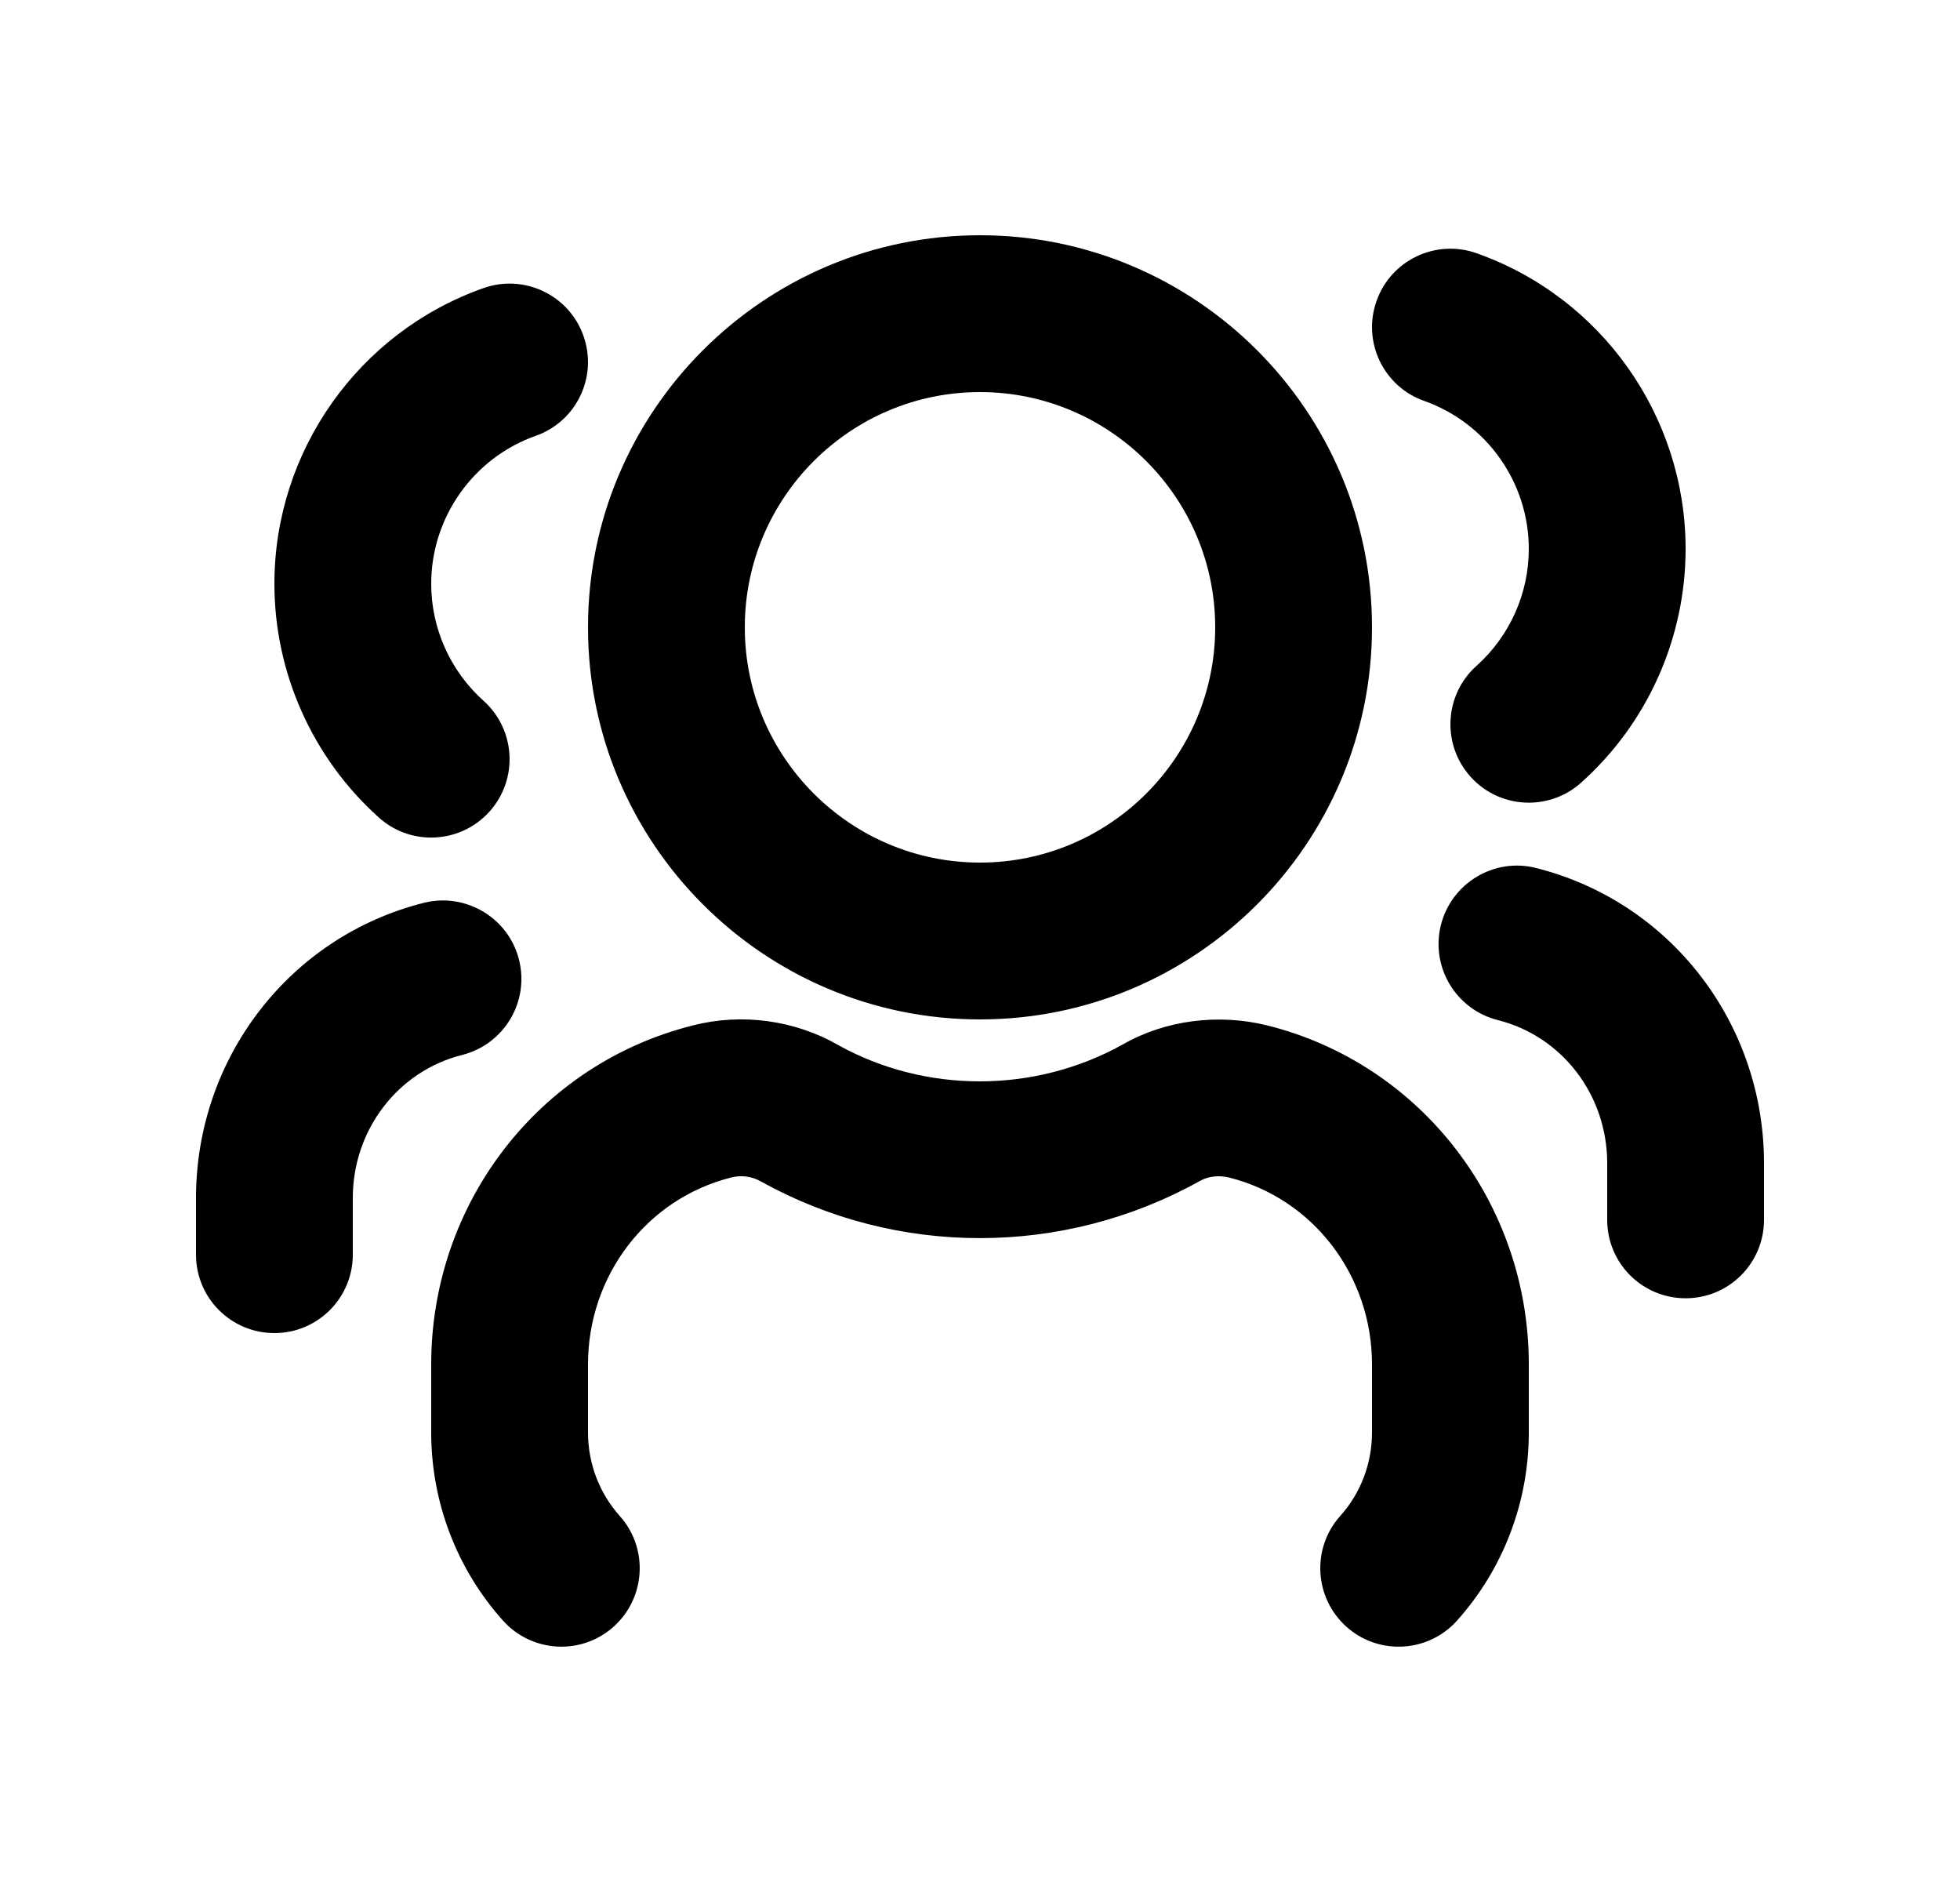 <svg width="25" height="24" viewBox="0 0 25 24" fill="none" xmlns="http://www.w3.org/2000/svg">
<path d="M12.5 13C15.257 13 17.5 10.757 17.5 8C17.5 5.243 15.257 3 12.5 3C9.743 3 7.5 5.243 7.5 8C7.5 10.757 9.743 13 12.5 13ZM12.5 5C14.154 5 15.5 6.346 15.5 8C15.5 9.654 14.154 11 12.5 11C10.846 11 9.5 9.654 9.5 8C9.5 6.346 10.846 5 12.5 5ZM19.5 17.4V18.266C19.5 19.155 19.175 20.007 18.585 20.666C18.388 20.887 18.114 20.999 17.84 20.999C17.602 20.999 17.363 20.915 17.173 20.744C16.762 20.375 16.727 19.743 17.095 19.332C17.357 19.04 17.5 18.661 17.5 18.266V17.4C17.5 16.266 16.75 15.286 15.677 15.016C15.546 14.985 15.411 14.999 15.303 15.061C13.555 16.034 11.434 16.027 9.709 15.068C9.59 15 9.453 14.983 9.326 15.016C8.25 15.286 7.5 16.266 7.5 17.4V18.266C7.5 18.662 7.644 19.04 7.905 19.332C8.273 19.743 8.238 20.375 7.827 20.744C7.417 21.112 6.786 21.078 6.415 20.666C5.825 20.007 5.5 19.154 5.5 18.266V17.4C5.5 15.347 6.872 13.569 8.837 13.077C9.461 12.916 10.138 13.009 10.691 13.327C11.8 13.942 13.187 13.949 14.32 13.32C14.863 13.008 15.541 12.922 16.166 13.077C18.128 13.569 19.5 15.348 19.5 17.4ZM17.558 3.838C17.741 3.317 18.315 3.045 18.833 3.229C20.429 3.792 21.5 5.308 21.5 7C21.5 8.137 21.014 9.224 20.167 9.981C19.977 10.152 19.737 10.236 19.5 10.236C19.226 10.236 18.952 10.124 18.755 9.903C18.387 9.492 18.422 8.859 18.833 8.491C19.257 8.112 19.5 7.568 19.5 7C19.5 6.154 18.964 5.396 18.167 5.113C17.646 4.93 17.373 4.358 17.558 3.838ZM22.5 14.834V15.556C22.5 16.109 22.053 16.556 21.5 16.556C20.947 16.556 20.5 16.109 20.5 15.556V14.834C20.5 13.966 19.927 13.215 19.106 13.009C18.57 12.874 18.245 12.331 18.379 11.796C18.514 11.259 19.062 10.933 19.592 11.069C21.305 11.499 22.5 13.047 22.5 14.834ZM4.833 10.426C3.986 9.667 3.5 8.58 3.5 7.445C3.5 5.754 4.572 4.237 6.167 3.674C6.685 3.49 7.259 3.762 7.442 4.283C7.627 4.804 7.354 5.375 6.833 5.558C6.036 5.84 5.5 6.599 5.5 7.445C5.5 8.013 5.743 8.556 6.167 8.936C6.578 9.305 6.613 9.937 6.245 10.348C6.047 10.569 5.774 10.681 5.499 10.681C5.262 10.681 5.023 10.597 4.833 10.426ZM5.895 13.453C5.074 13.659 4.5 14.41 4.5 15.278V16C4.5 16.553 4.052 17 3.5 17C2.948 17 2.5 16.553 2.5 16V15.278C2.5 13.492 3.695 11.943 5.407 11.513C5.94 11.38 6.486 11.703 6.62 12.239C6.755 12.775 6.43 13.318 5.895 13.453Z" fill="black"/>
</svg>
